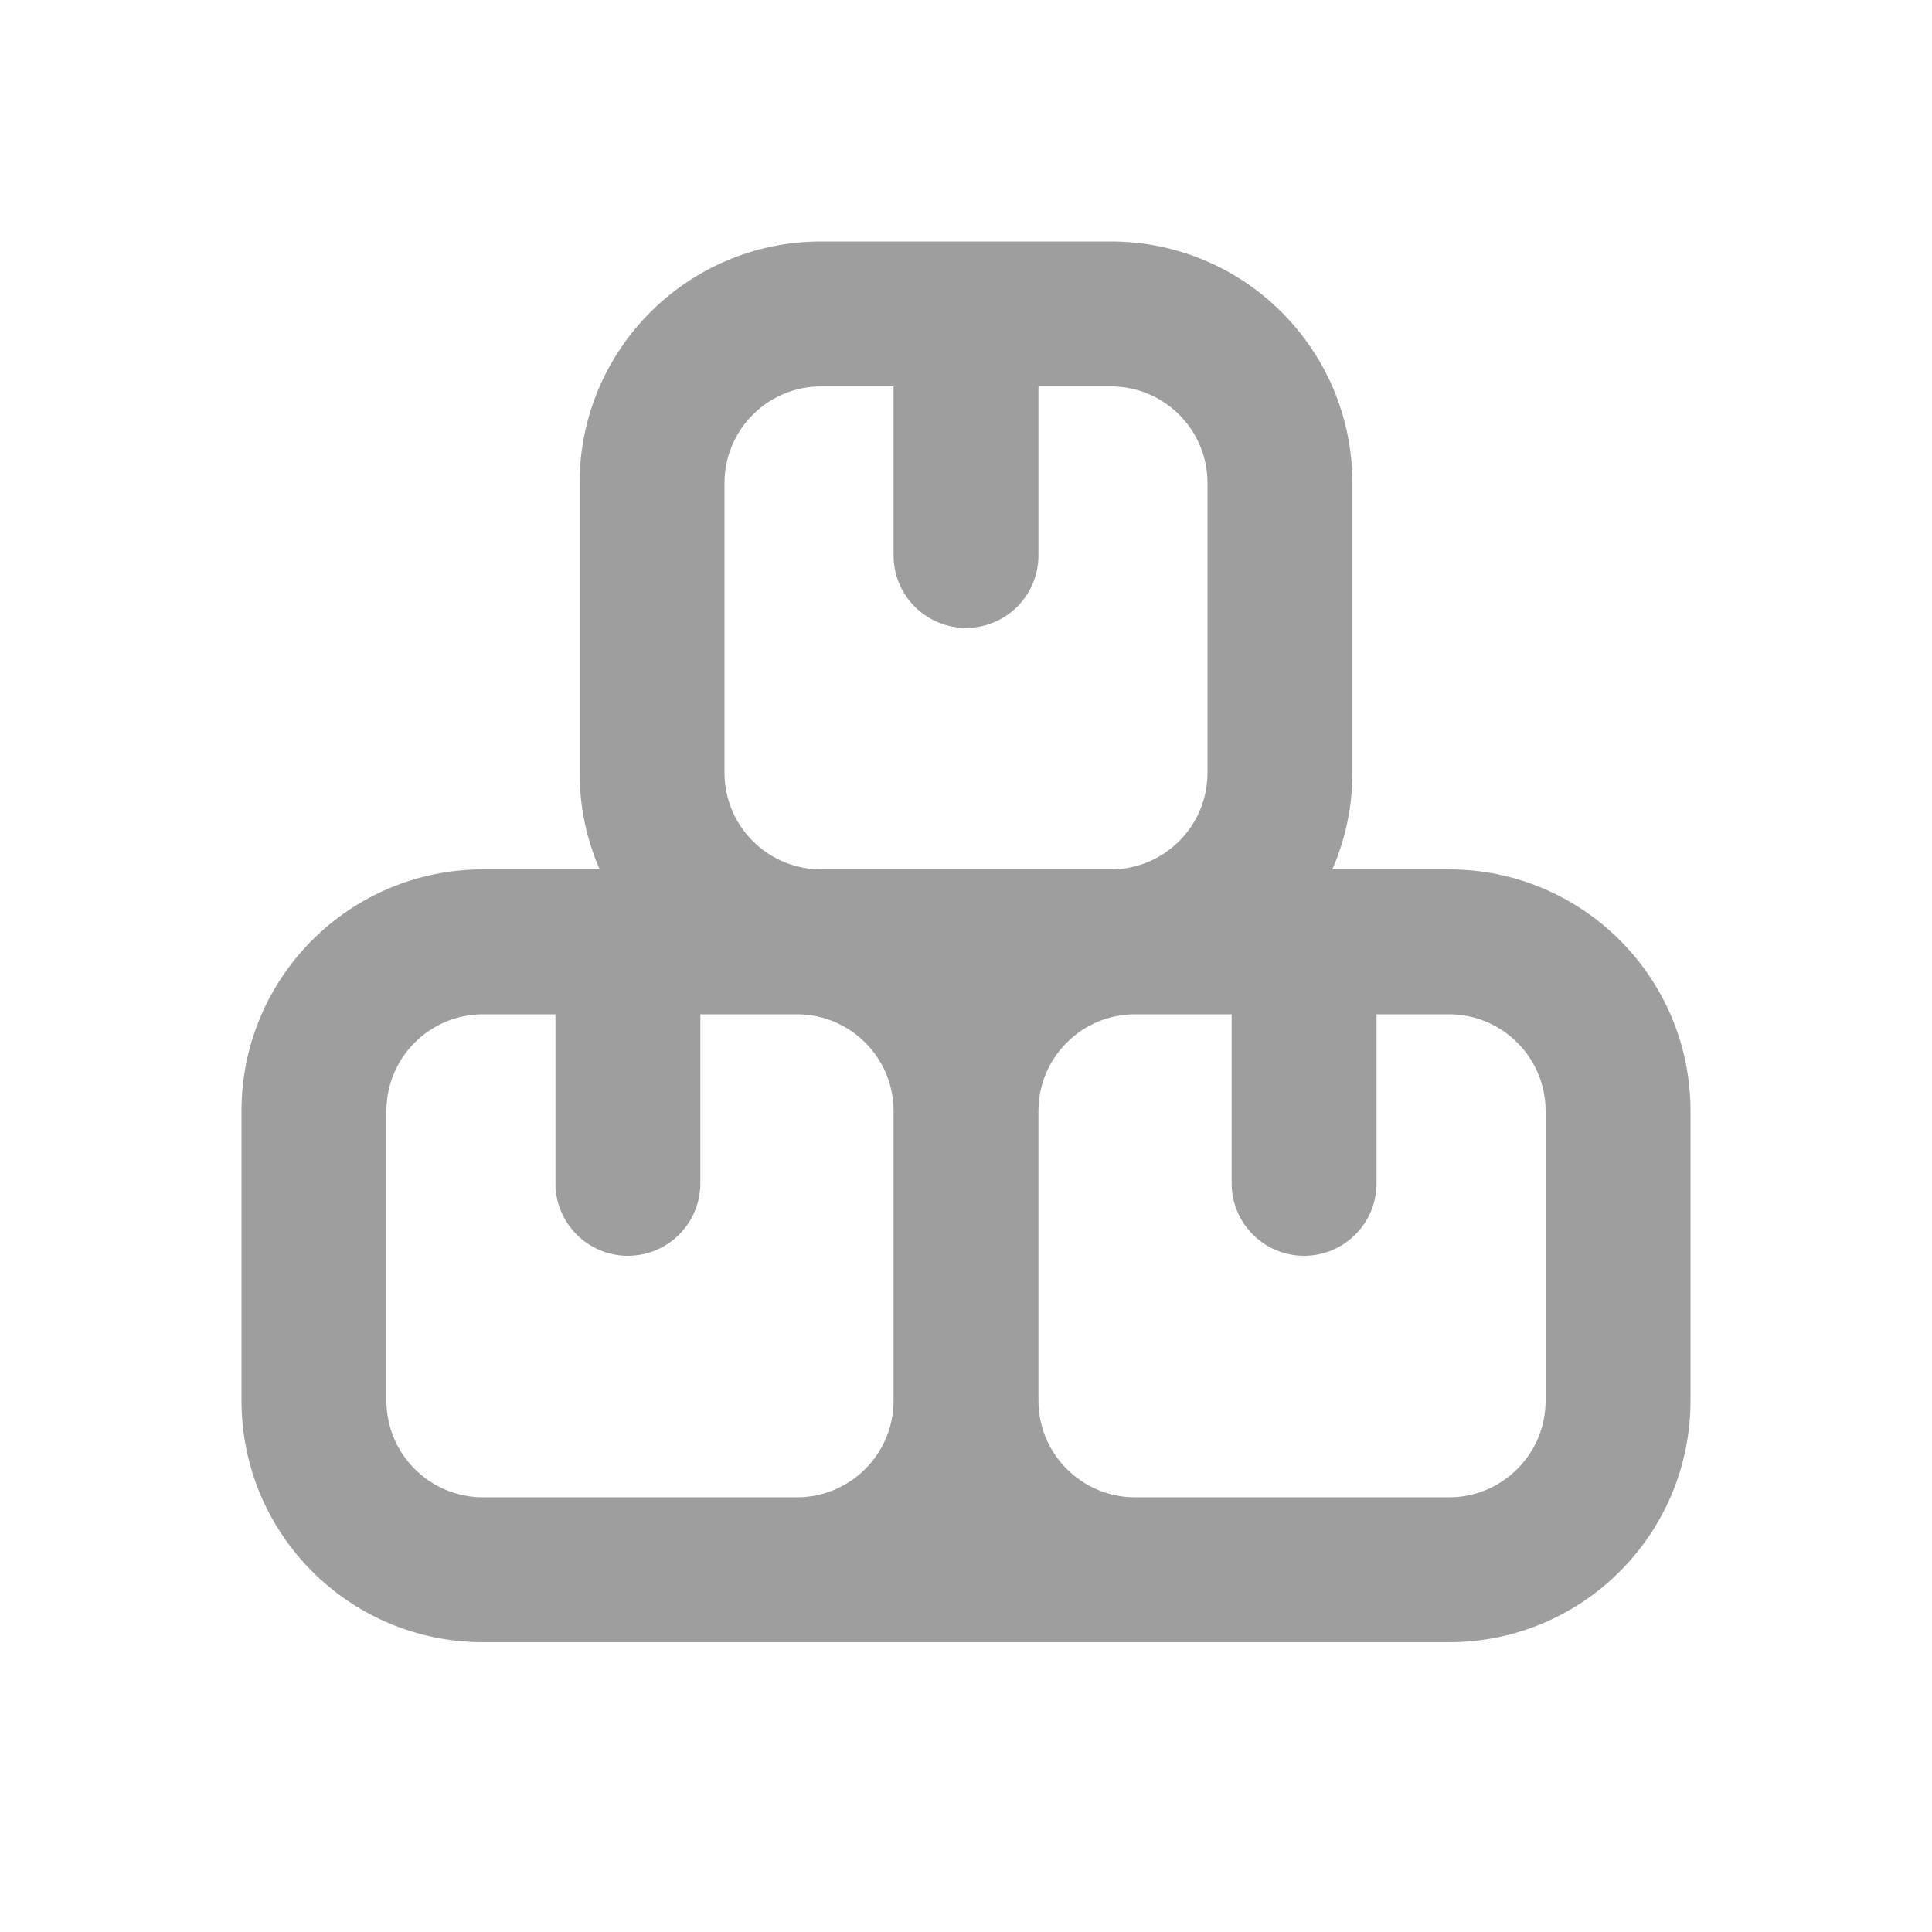 <svg width="20" height="20" viewBox="0 0 20 20" fill="none" xmlns="http://www.w3.org/2000/svg">
<path fill-rule="evenodd" clip-rule="evenodd" d="M9.25 4H8.5C7.948 4 7.5 4.448 7.5 5V8C7.5 8.552 7.948 9 8.5 9H11.5C12.052 9 12.5 8.552 12.5 8V5C12.5 4.448 12.052 4 11.5 4H10.75V5.75C10.75 6.164 10.414 6.5 10 6.5C9.586 6.5 9.25 6.164 9.25 5.75V4ZM8.5 2.5C7.119 2.5 6 3.619 6 5V8C6 8.356 6.074 8.694 6.208 9H5C3.619 9 2.5 10.119 2.5 11.5V14.5C2.5 15.881 3.619 17 5 17H8H8.25H11.75H12H15C16.381 17 17.5 15.881 17.5 14.5V11.5C17.5 10.119 16.381 9 15 9H13.792C13.926 8.694 14 8.356 14 8V5C14 3.619 12.881 2.5 11.5 2.5H8.5ZM9.25 11.5C9.25 10.948 8.802 10.5 8.25 10.5H7.25V12.25C7.25 12.664 6.914 13 6.5 13C6.086 13 5.75 12.664 5.75 12.25V10.5H5C4.448 10.5 4 10.948 4 11.5V14.5C4 15.052 4.448 15.5 5 15.5H8.25C8.802 15.5 9.25 15.052 9.25 14.5V11.5ZM10.75 14.5C10.75 15.052 11.198 15.5 11.75 15.5H15C15.552 15.5 16 15.052 16 14.5V11.5C16 10.948 15.552 10.5 15 10.5H14.25V12.25C14.25 12.664 13.914 13 13.5 13C13.086 13 12.75 12.664 12.75 12.25V10.5H11.75C11.198 10.5 10.75 10.948 10.75 11.5V14.5Z" fill="#9E9E9E"/>
</svg>
